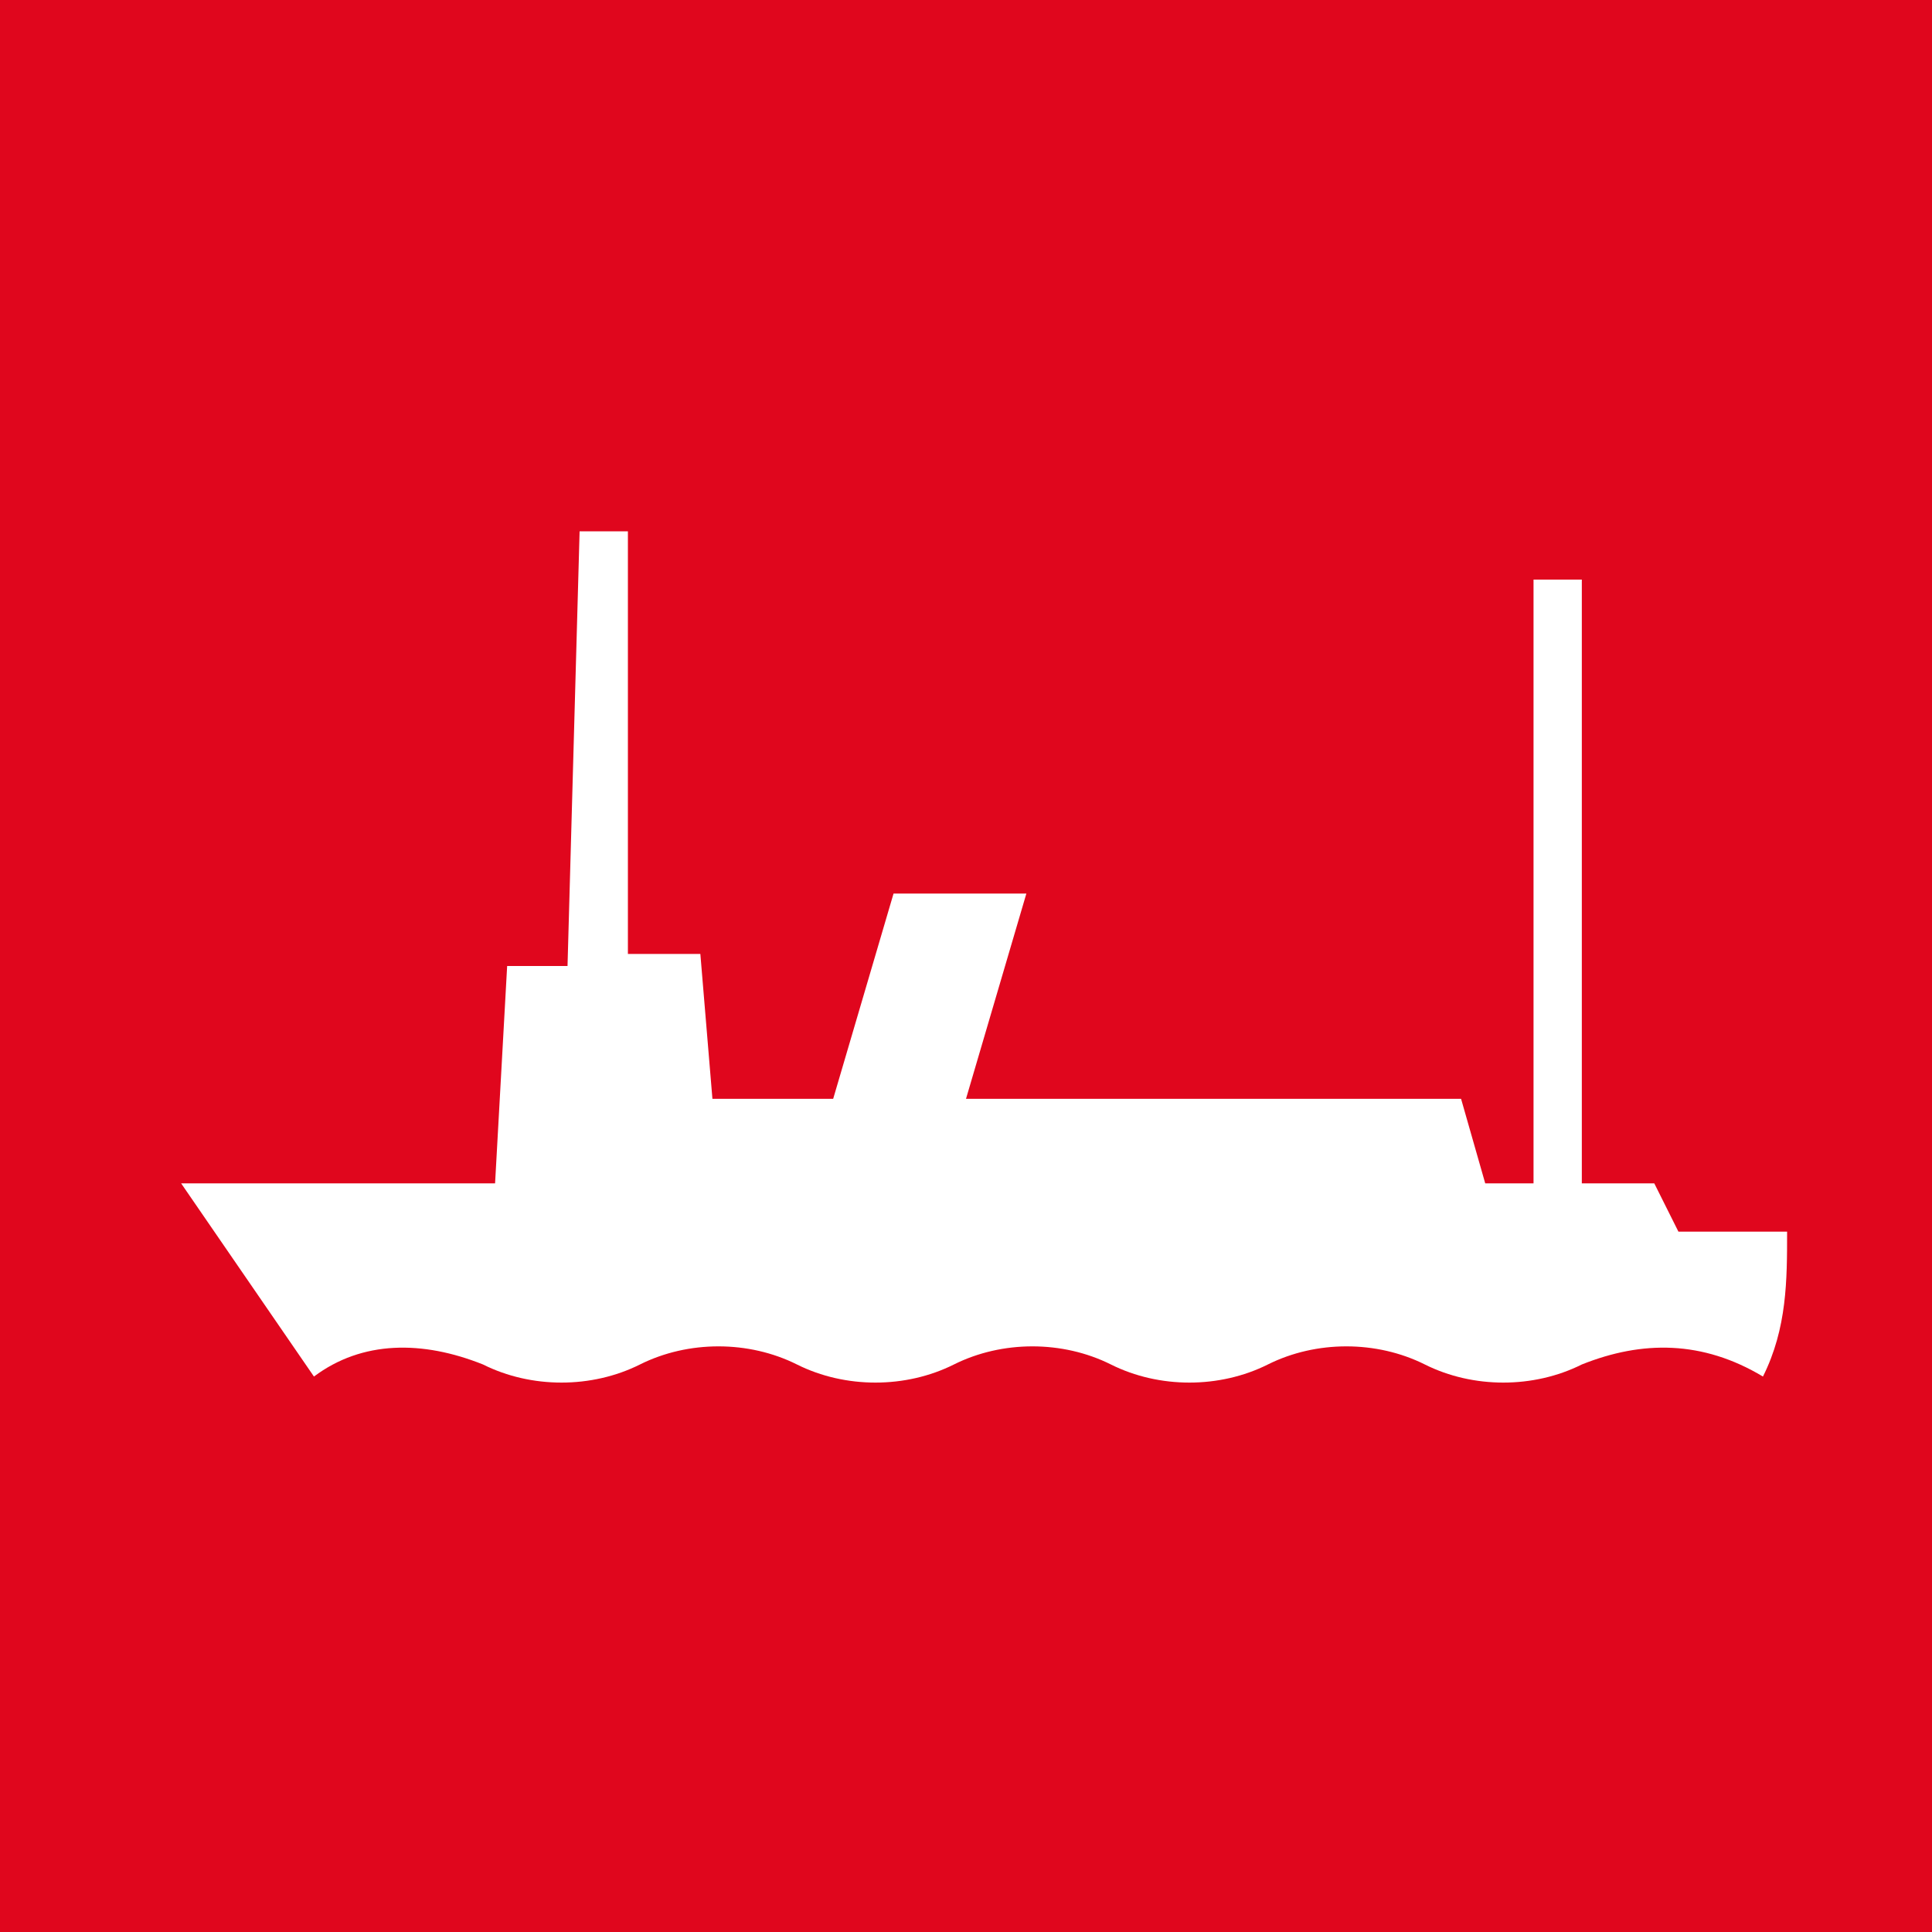 <?xml version="1.0" encoding="utf-8"?>
<!-- Generator: Adobe Illustrator 18.1.0, SVG Export Plug-In . SVG Version: 6.00 Build 0)  -->
<!DOCTYPE svg PUBLIC "-//W3C//DTD SVG 1.1//EN" "http://www.w3.org/Graphics/SVG/1.1/DTD/svg11.dtd">
<svg version="1.1" id="Lager_1" xmlns="http://www.w3.org/2000/svg" xmlns:xlink="http://www.w3.org/1999/xlink" x="0px" y="0px"
	 width="32px" height="32px" viewBox="117 17 16 16" enable-background="new 117 17 16 16" xml:space="preserve">
<g id="Lager_2">
	<rect x="117" y="17" fill="#E0061D" width="16" height="16"/>
</g>
<g id="Layer_1">
	<path fill="#FFFFFF" d="M121.7,25h-0.5l-0.1,1.8h-2.6l1.1,1.6c0.4-0.3,0.9-0.3,1.4-0.1c0.4,0.2,0.9,0.2,1.3,0
		c0.4-0.2,0.9-0.2,1.3,0c0.4,0.2,0.9,0.2,1.3,0c0.4-0.2,0.9-0.2,1.3,0c0.4,0.2,0.9,0.2,1.3,0c0.4-0.2,0.9-0.2,1.3,0
		c0.4,0.2,0.9,0.2,1.3,0c0.5-0.2,1-0.2,1.5,0.1c0.2-0.4,0.2-0.8,0.2-1.2h-0.9l-0.2-0.4h-0.6v-5h-0.4v5h-0.4l-0.2-0.7h-4.1l0.5-1.7
		h-1.1l-0.5,1.7h-1l-0.1-1.2h-0.6v-3.5h-0.4L121.7,25z"/>
</g>
</svg>
